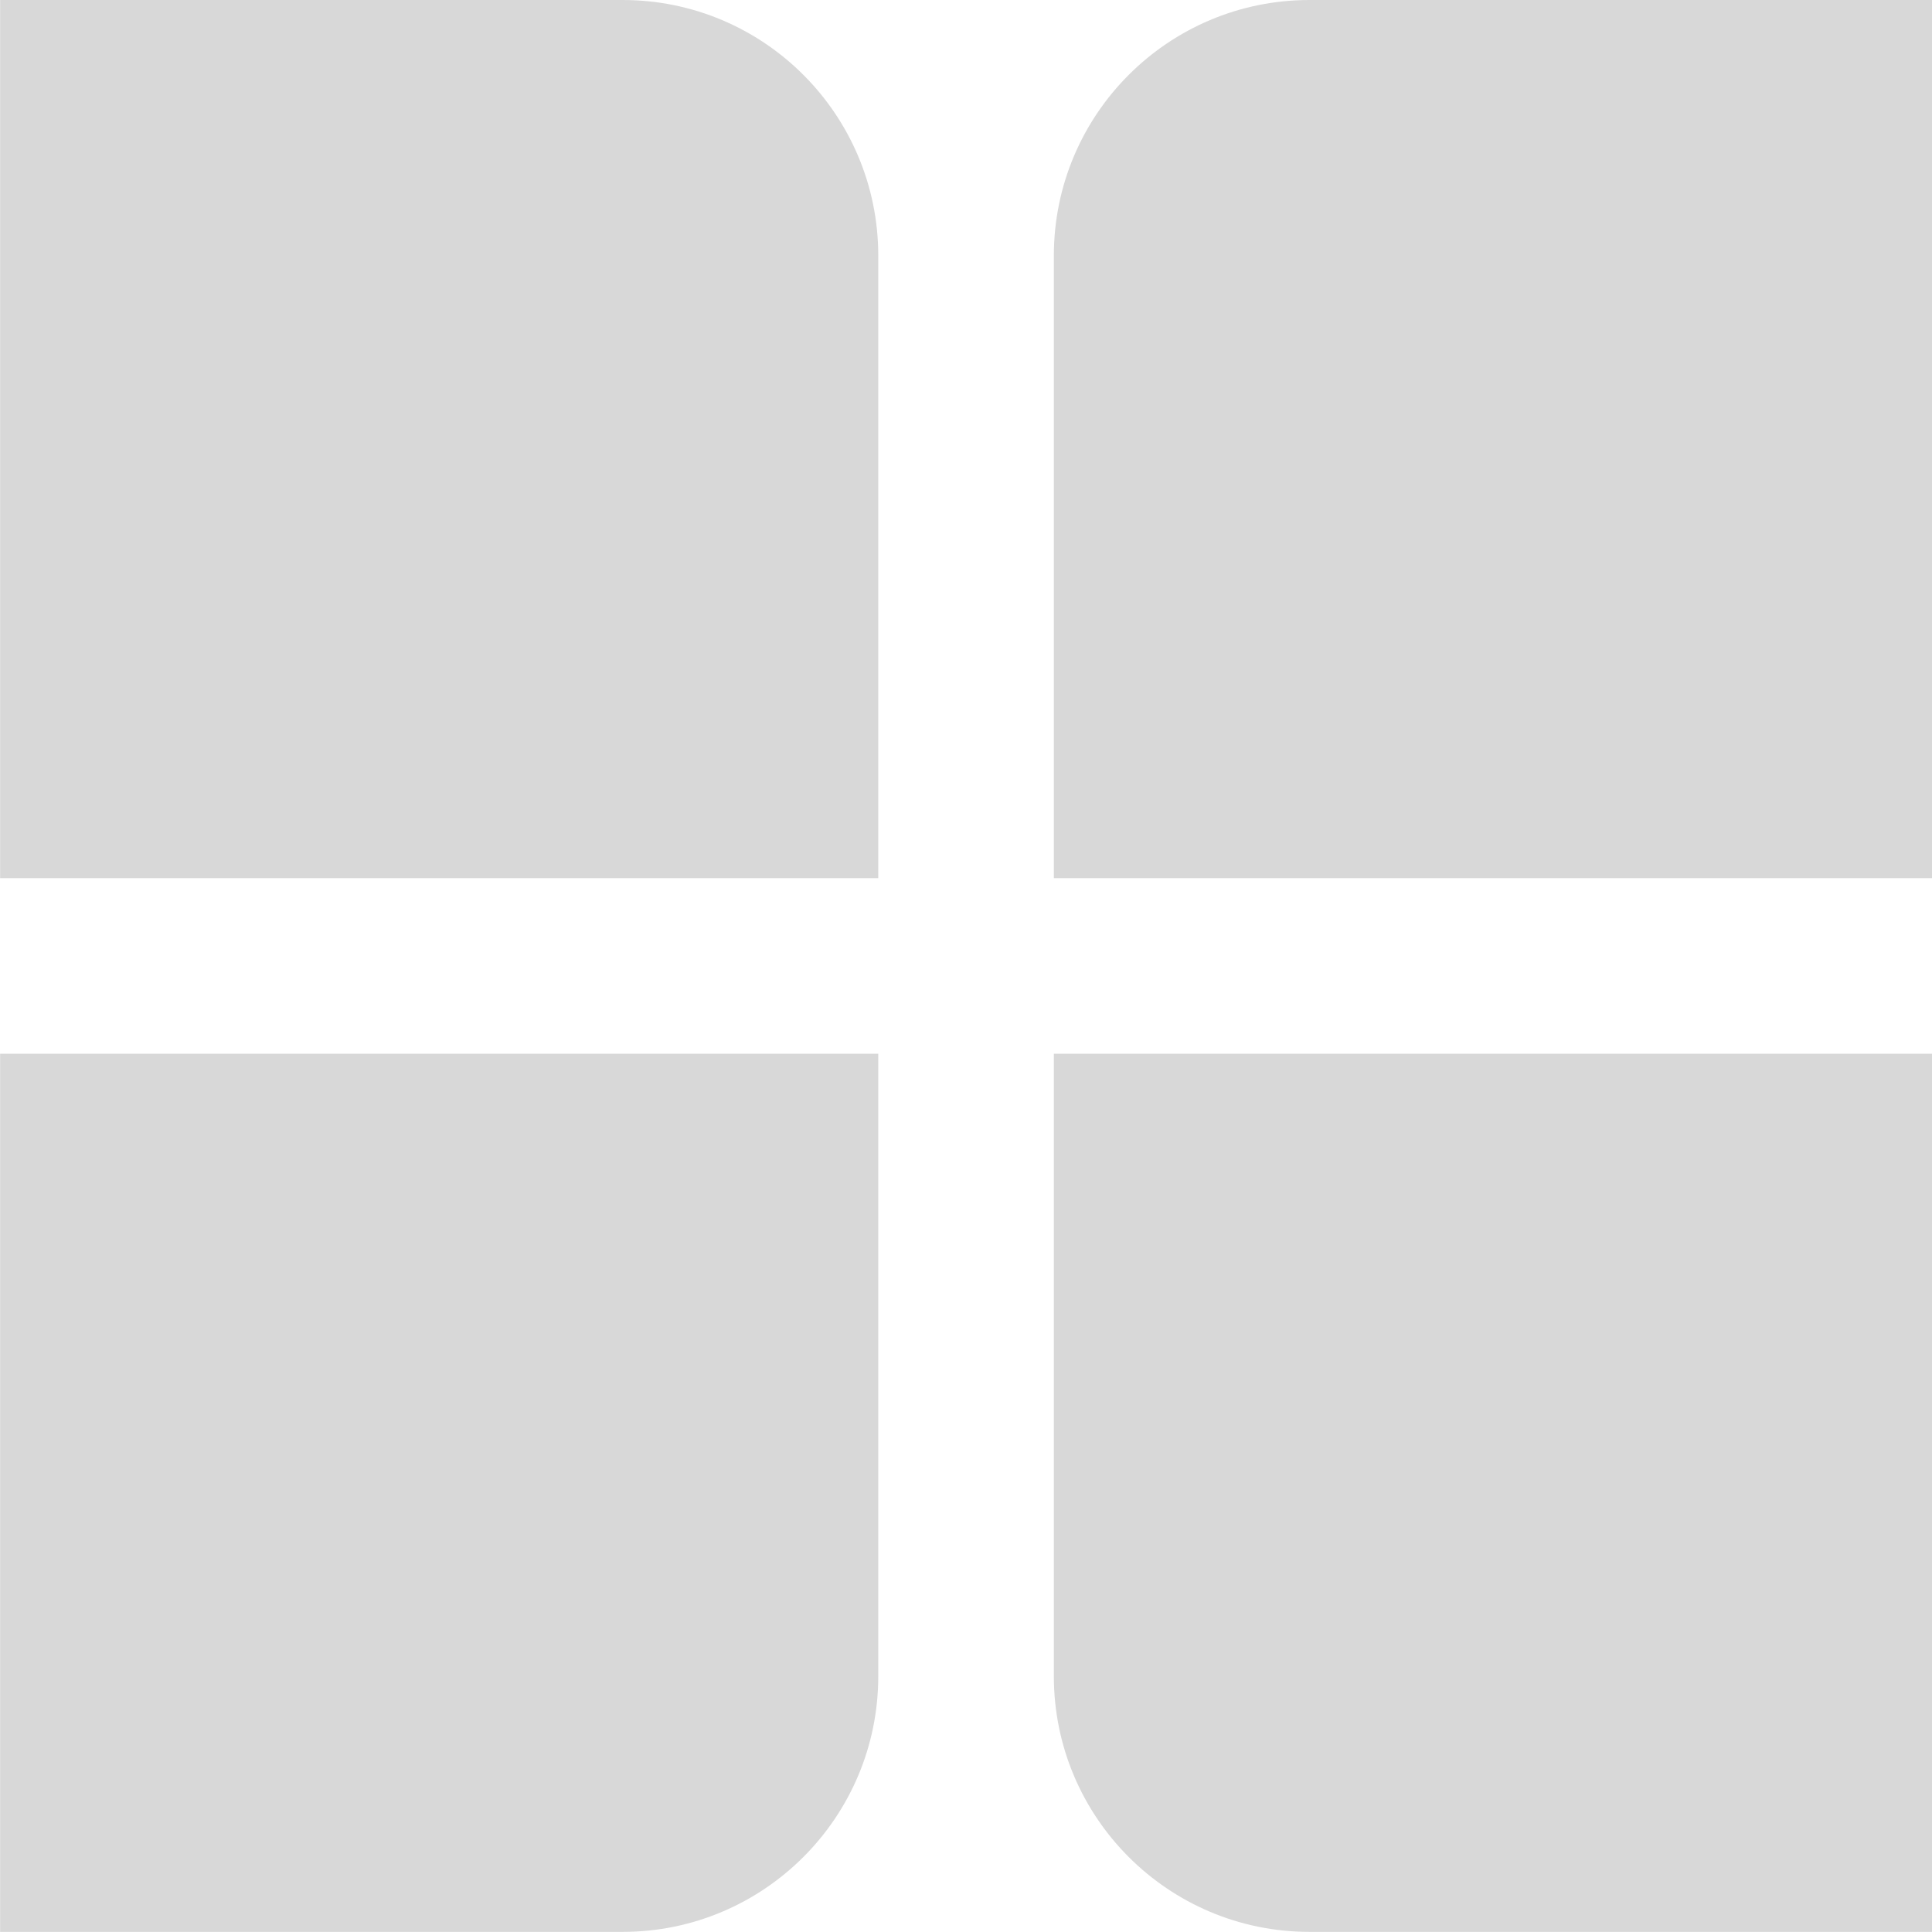 <?xml version="1.0" encoding="UTF-8"?>
<svg width="17px" height="17px" viewBox="0 0 17 17" version="1.1" xmlns="http://www.w3.org/2000/svg" xmlns:xlink="http://www.w3.org/1999/xlink">
    <!-- Generator: Sketch 51.3 (57544) - http://www.bohemiancoding.com/sketch -->
    <title>Menu</title>
    <desc>Created with Sketch.</desc>
    <defs></defs>
    <g id="Page-1" stroke="none" stroke-width="1" fill="none" fill-rule="evenodd">
        <g id="Realtime-Browser-Testing---REACT-Drive" transform="translate(-899, -15)" fill="#D8D8D8" fill-rule="nonzero">
            <g id="Menu" transform="translate(899, 15)">
                <path d="M11.523,0 L17,0 L17,7.727 L9.273,7.727 L9.273,2.25 C9.273,1.007 10.28,-2.15819819e-16 11.523,-4.4408921e-16 Z" id="Rectangle-20"></path>
                <path d="M11.523,9.273 L17,9.273 L17,17 L9.273,17 L9.273,11.523 C9.273,10.28 10.28,9.273 11.523,9.273 Z" id="Rectangle-20" transform="translate(13.136, 13.136) scale(1, -1) translate(-13.136, -13.136) "></path>
                <path d="M2.25,9.273 L7.727,9.273 L7.727,17 L0,17 L-4.4408921e-16,11.523 C-5.96268804e-16,10.28 1.007,9.273 2.25,9.273 Z" id="Rectangle-20" transform="translate(3.864, 13.136) scale(-1, -1) translate(-3.864, -13.136) "></path>
                <path d="M2.25,0 L7.727,0 L7.727,7.727 L0,7.727 L-4.4408921e-16,2.25 C-5.96268804e-16,1.007 1.007,-2.15819819e-16 2.25,-4.4408921e-16 Z" id="Rectangle-20" transform="translate(3.864, 3.864) scale(-1, 1) translate(-3.864, -3.864) "></path>
            </g>
        </g>
    </g>
</svg>